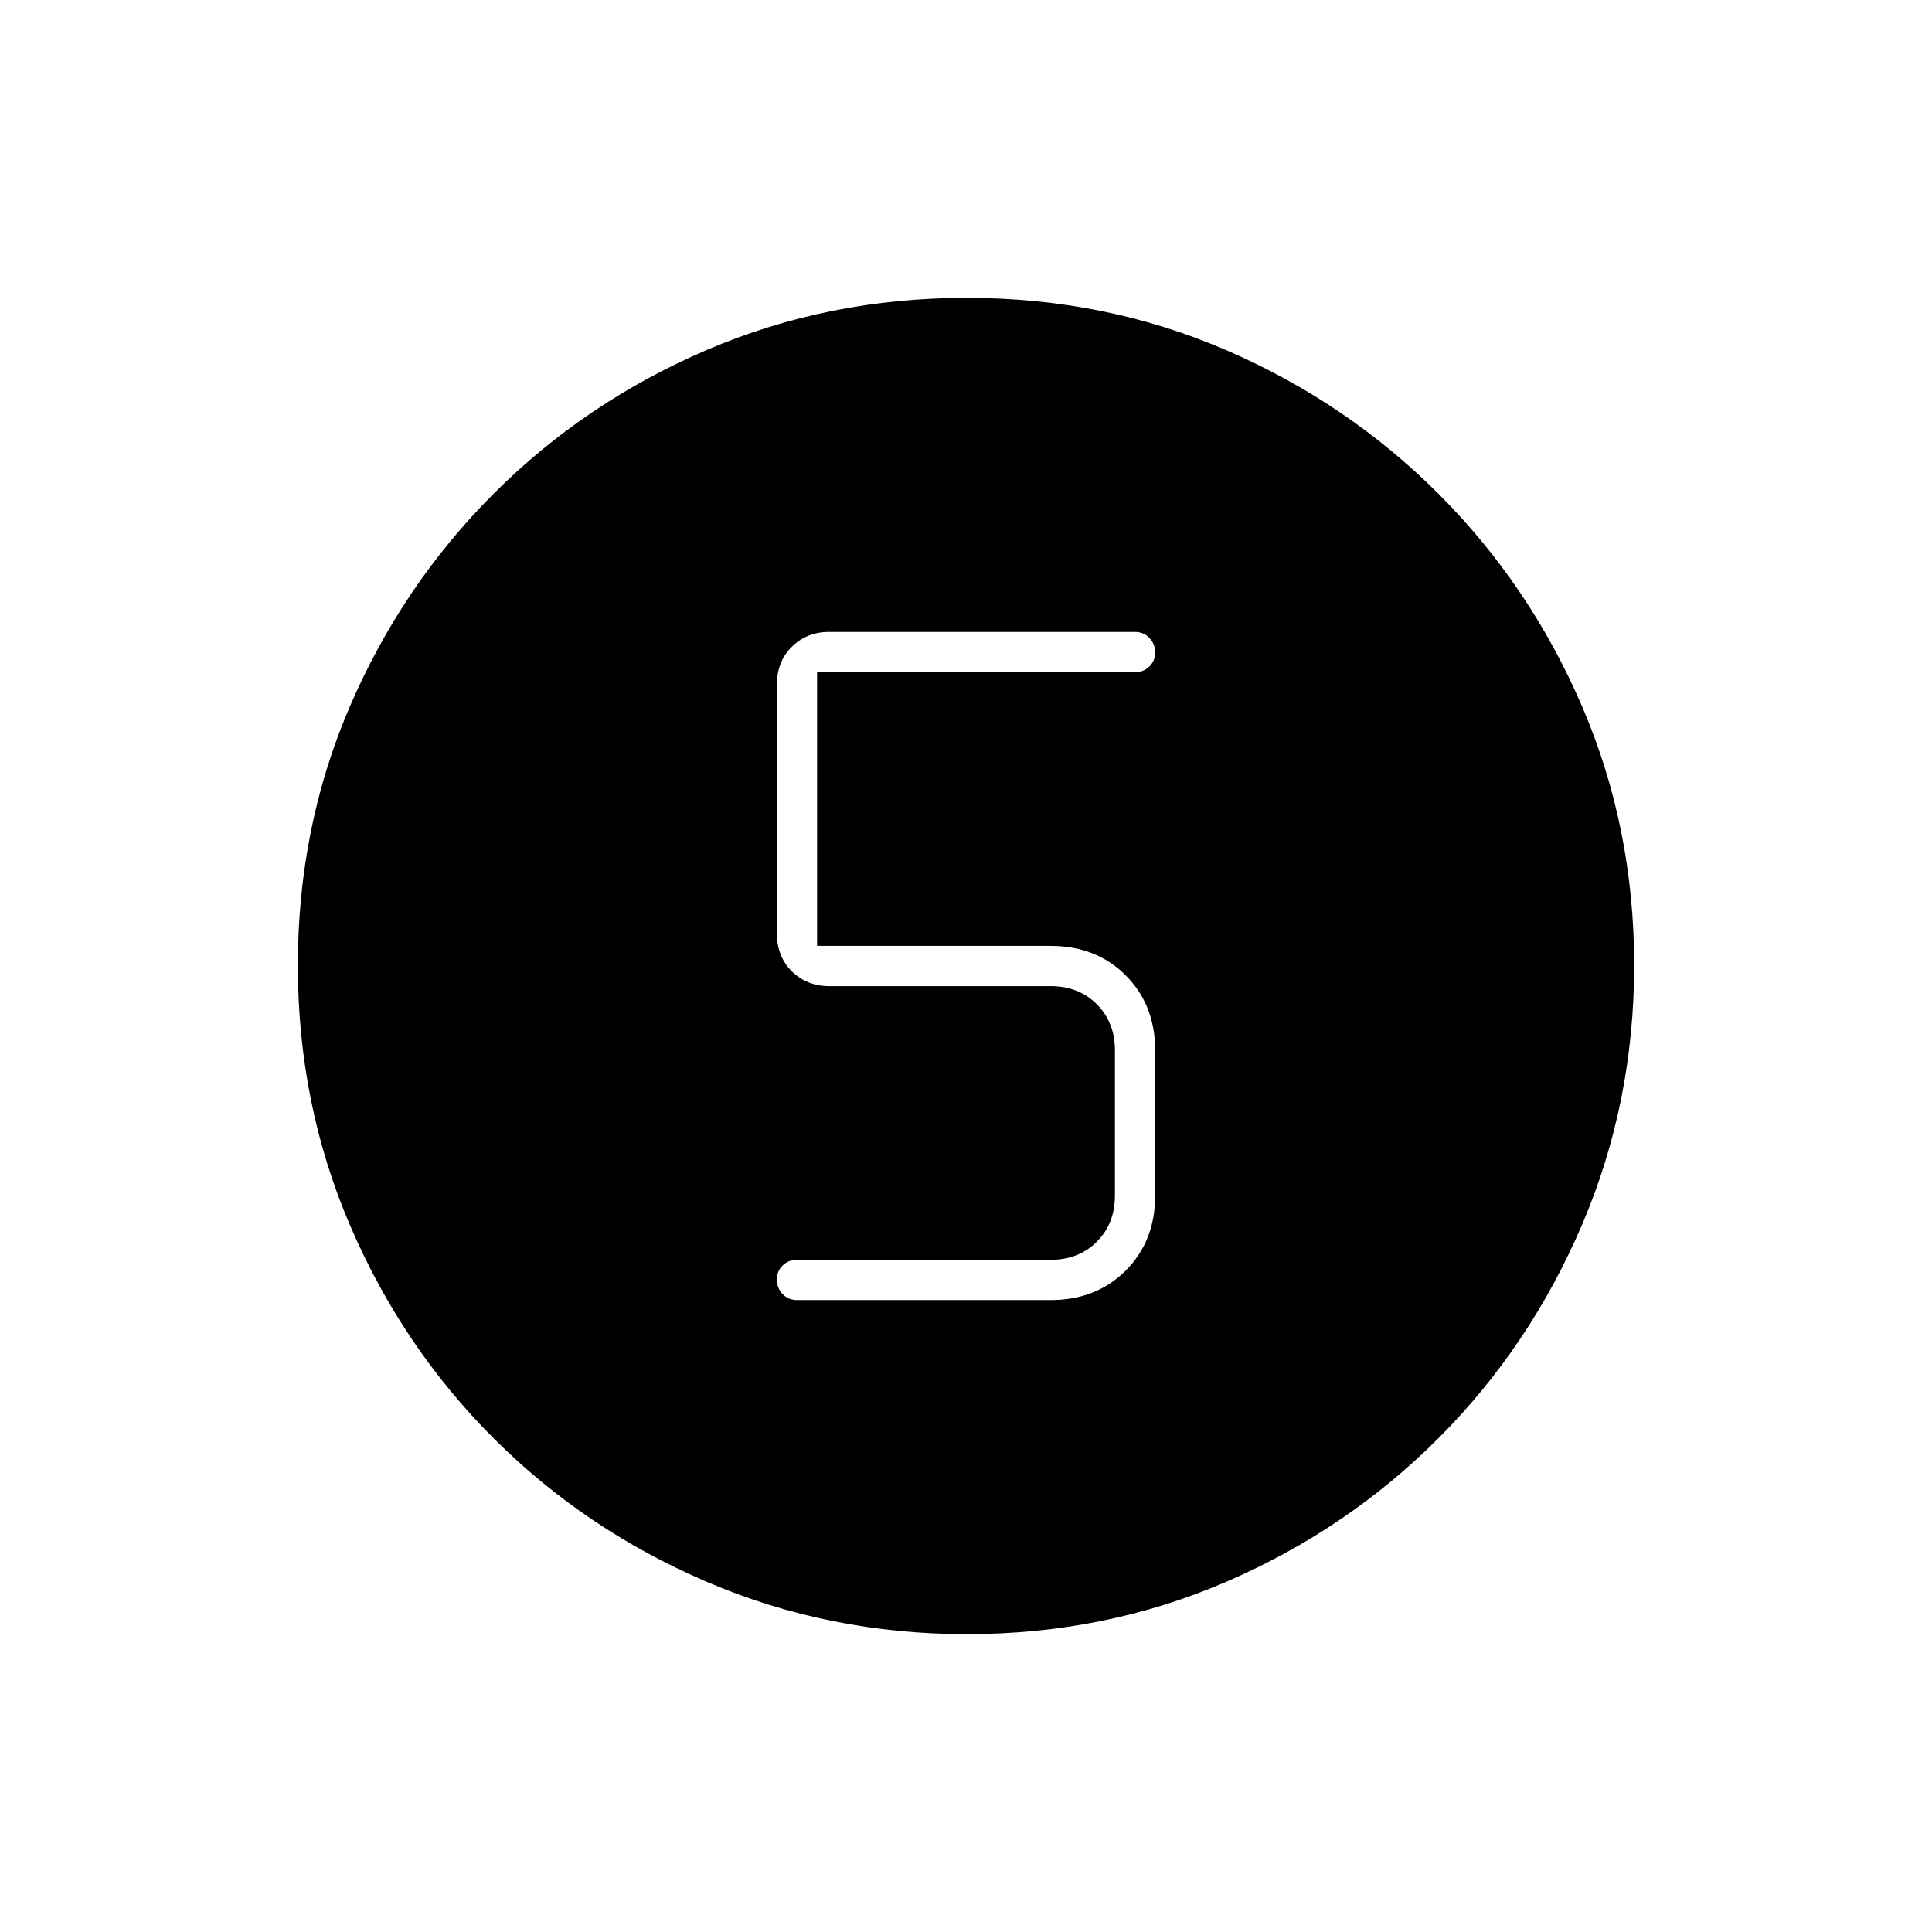 <svg xmlns="http://www.w3.org/2000/svg" height="20" viewBox="0 96 960 960" width="20"><path d="M480.45 908q-68.45 0-129.008-25.891-60.559-25.892-106.075-71.348-45.515-45.457-71.441-105.893Q148 644.431 148 575.716q0-68.716 25.891-128.774 25.892-60.059 71.348-105.574 45.457-45.516 105.893-71.442Q411.569 244 480.284 244q68.716 0 128.774 25.891 60.059 25.892 105.574 71.348 45.516 45.457 71.442 105.659Q812 507.101 812 575.55q0 68.45-25.891 129.008-25.892 60.559-71.348 106.075-45.457 45.515-105.659 71.441Q548.899 908 480.45 908ZM396 742h126q22.7 0 37.35-14.65Q574 712.7 574 690v-72q0-22.7-14.65-37.35Q544.7 566 522 566H406V430h158q4.25 0 7.125-2.825 2.875-2.824 2.875-7 0-4.175-2.875-7.175T564 410H412q-11.05 0-18.525 7.35Q386 424.7 386 436.495v123.01q0 11.795 7.475 19.145T412 586h110q14 0 23 9t9 23v72q0 14-9 23t-23 9H396q-4.25 0-7.125 2.825-2.875 2.824-2.875 7 0 4.175 2.875 7.175t7.125 3Z"/></svg>
